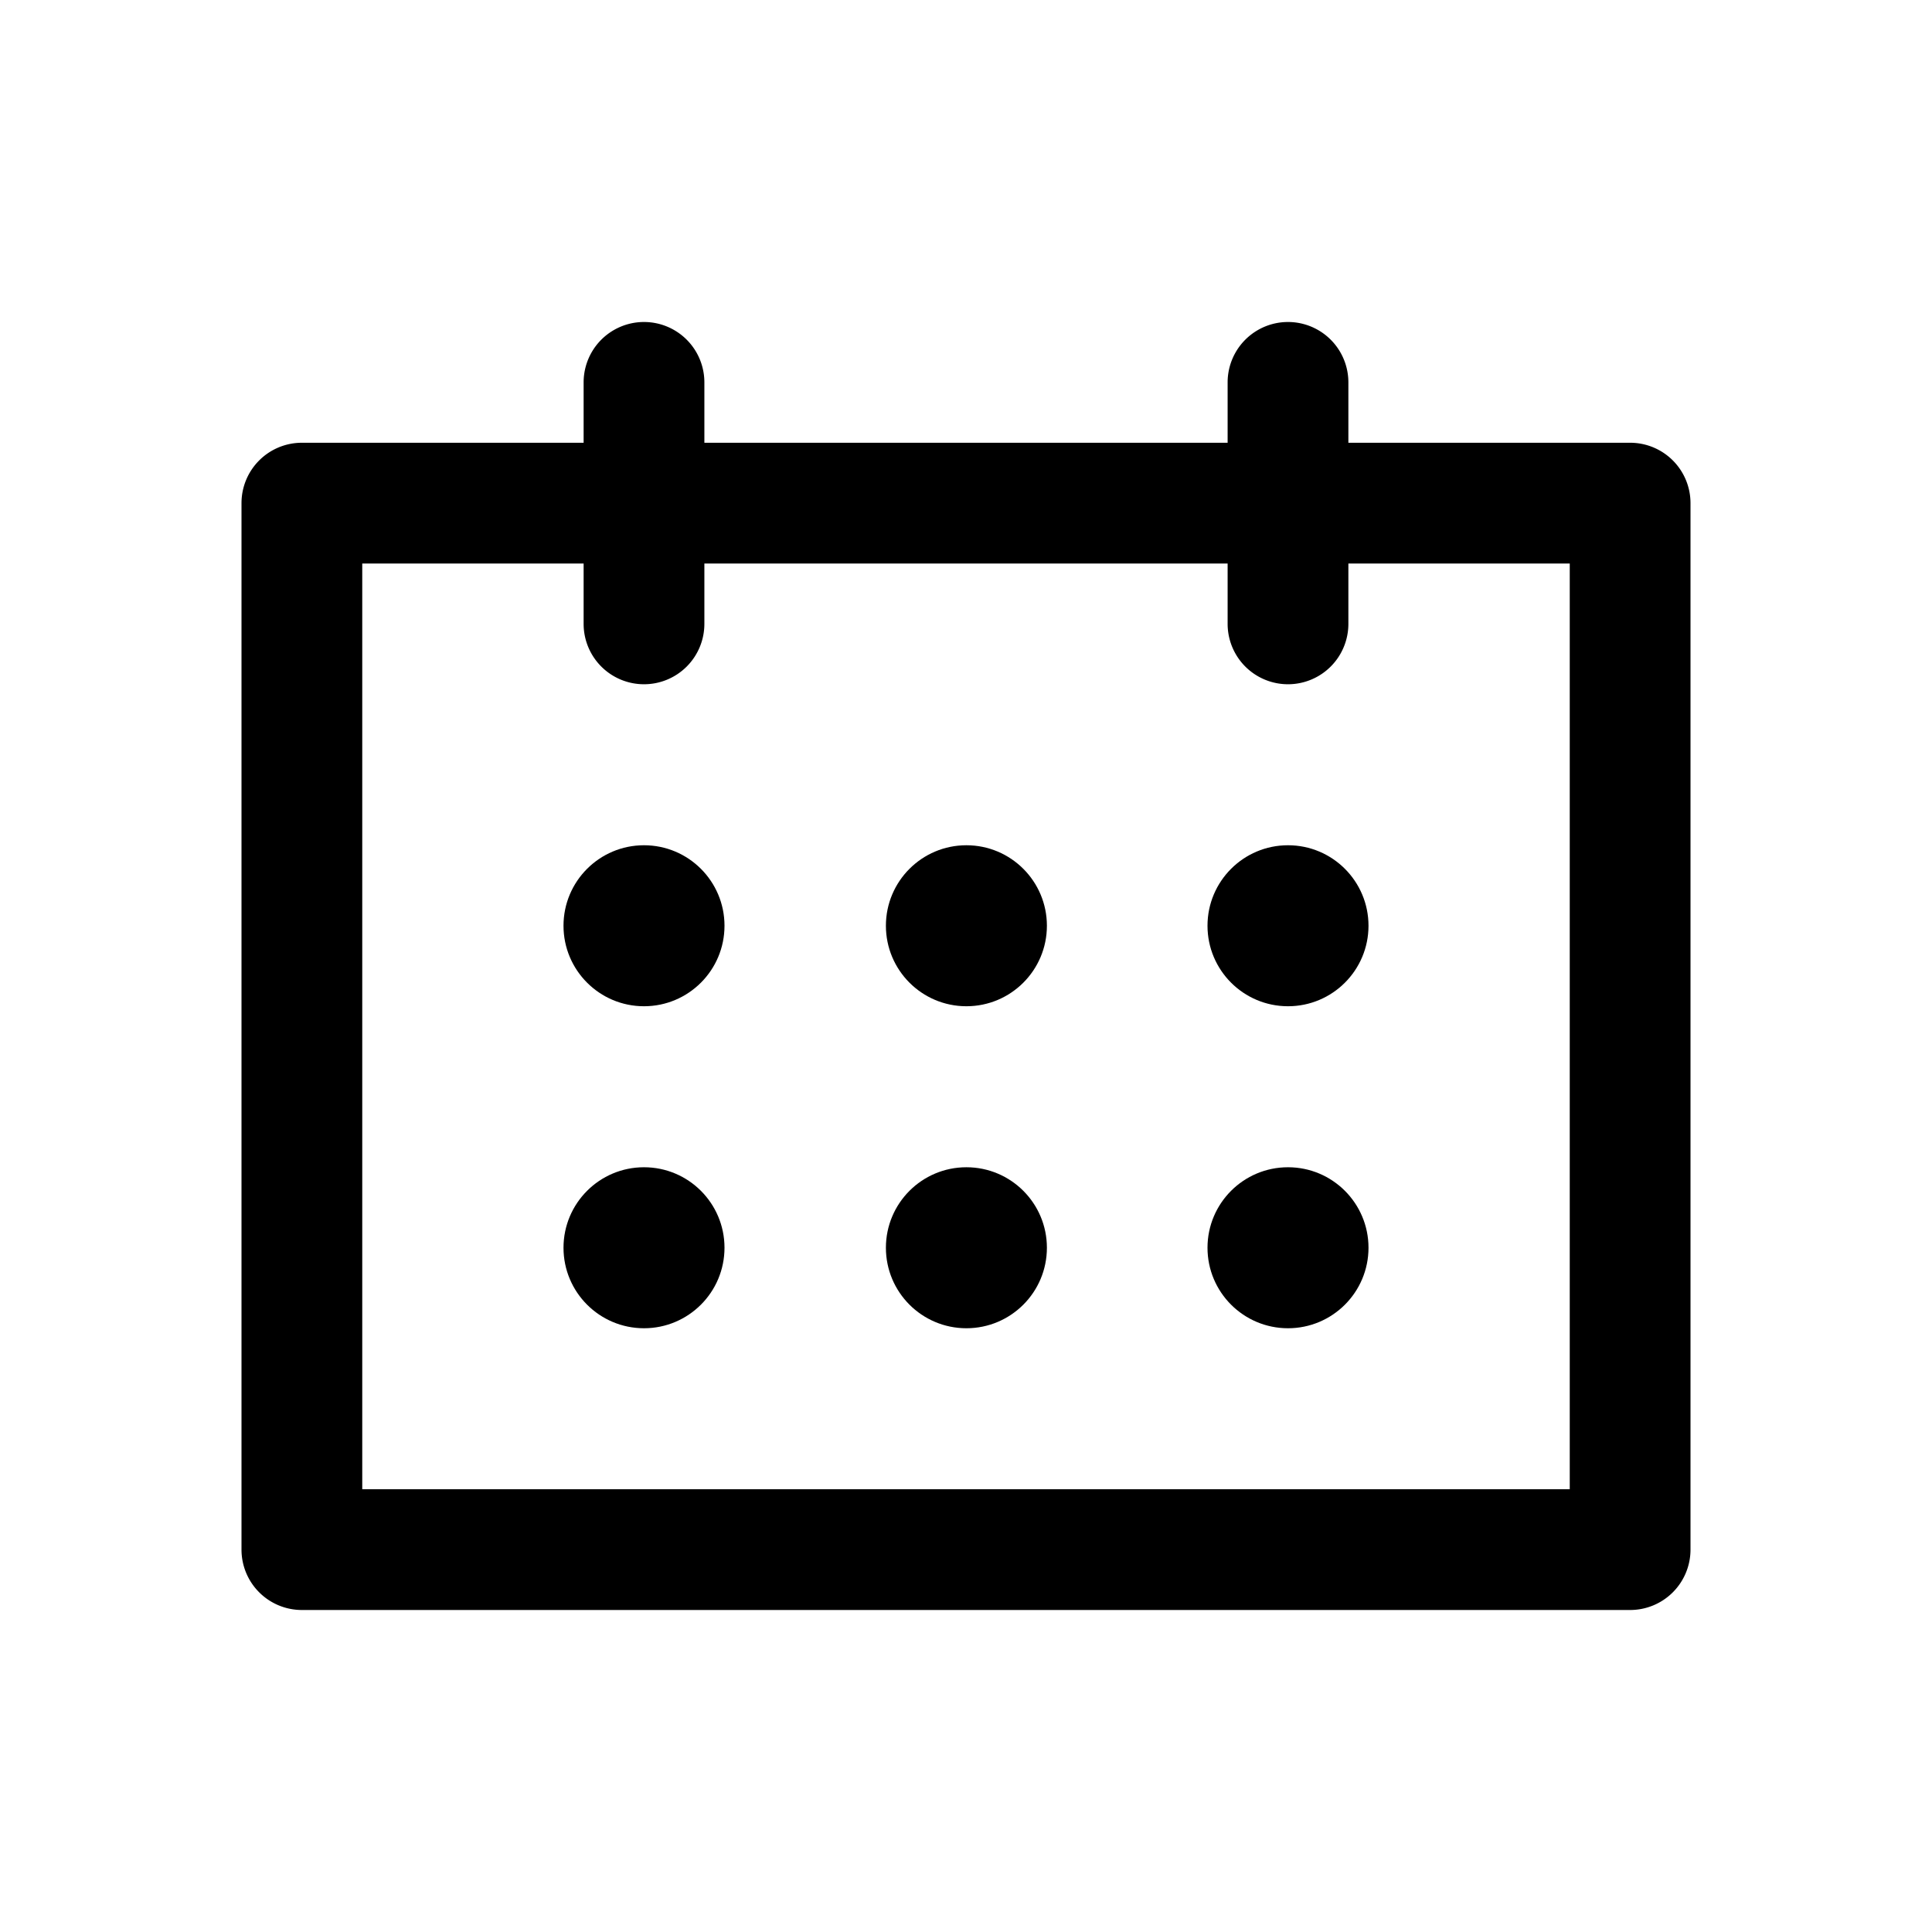 <svg xmlns="http://www.w3.org/2000/svg" viewBox="0 0 48 48" role="img"><path d="M42 38.41V12.5a1.5 1.5 0 00-1.5-1.5h-7V9.5a1.5 1.5 0 00-3 0V11h-13V9.5a1.5 1.5 0 00-3 0V11h-7A1.5 1.5 0 006 12.5v26A1.5 1.5 0 007.5 40h33a1.5 1.5 0 001.5-1.5v-.09zM16 17a1.5 1.5 0 001.5-1.5V14h13v1.5a1.5 1.5 0 003 0V14H39v23H9V14h5.5v1.5A1.5 1.5 0 0016 17z"/><circle cx="16" cy="23" r="2"/><circle cx="16" cy="31" r="2"/><circle cx="24.01" cy="23" r="2"/><circle cx="24.01" cy="31" r="2"/><circle cx="32" cy="23" r="2"/><circle cx="32" cy="31" r="2"/></svg>